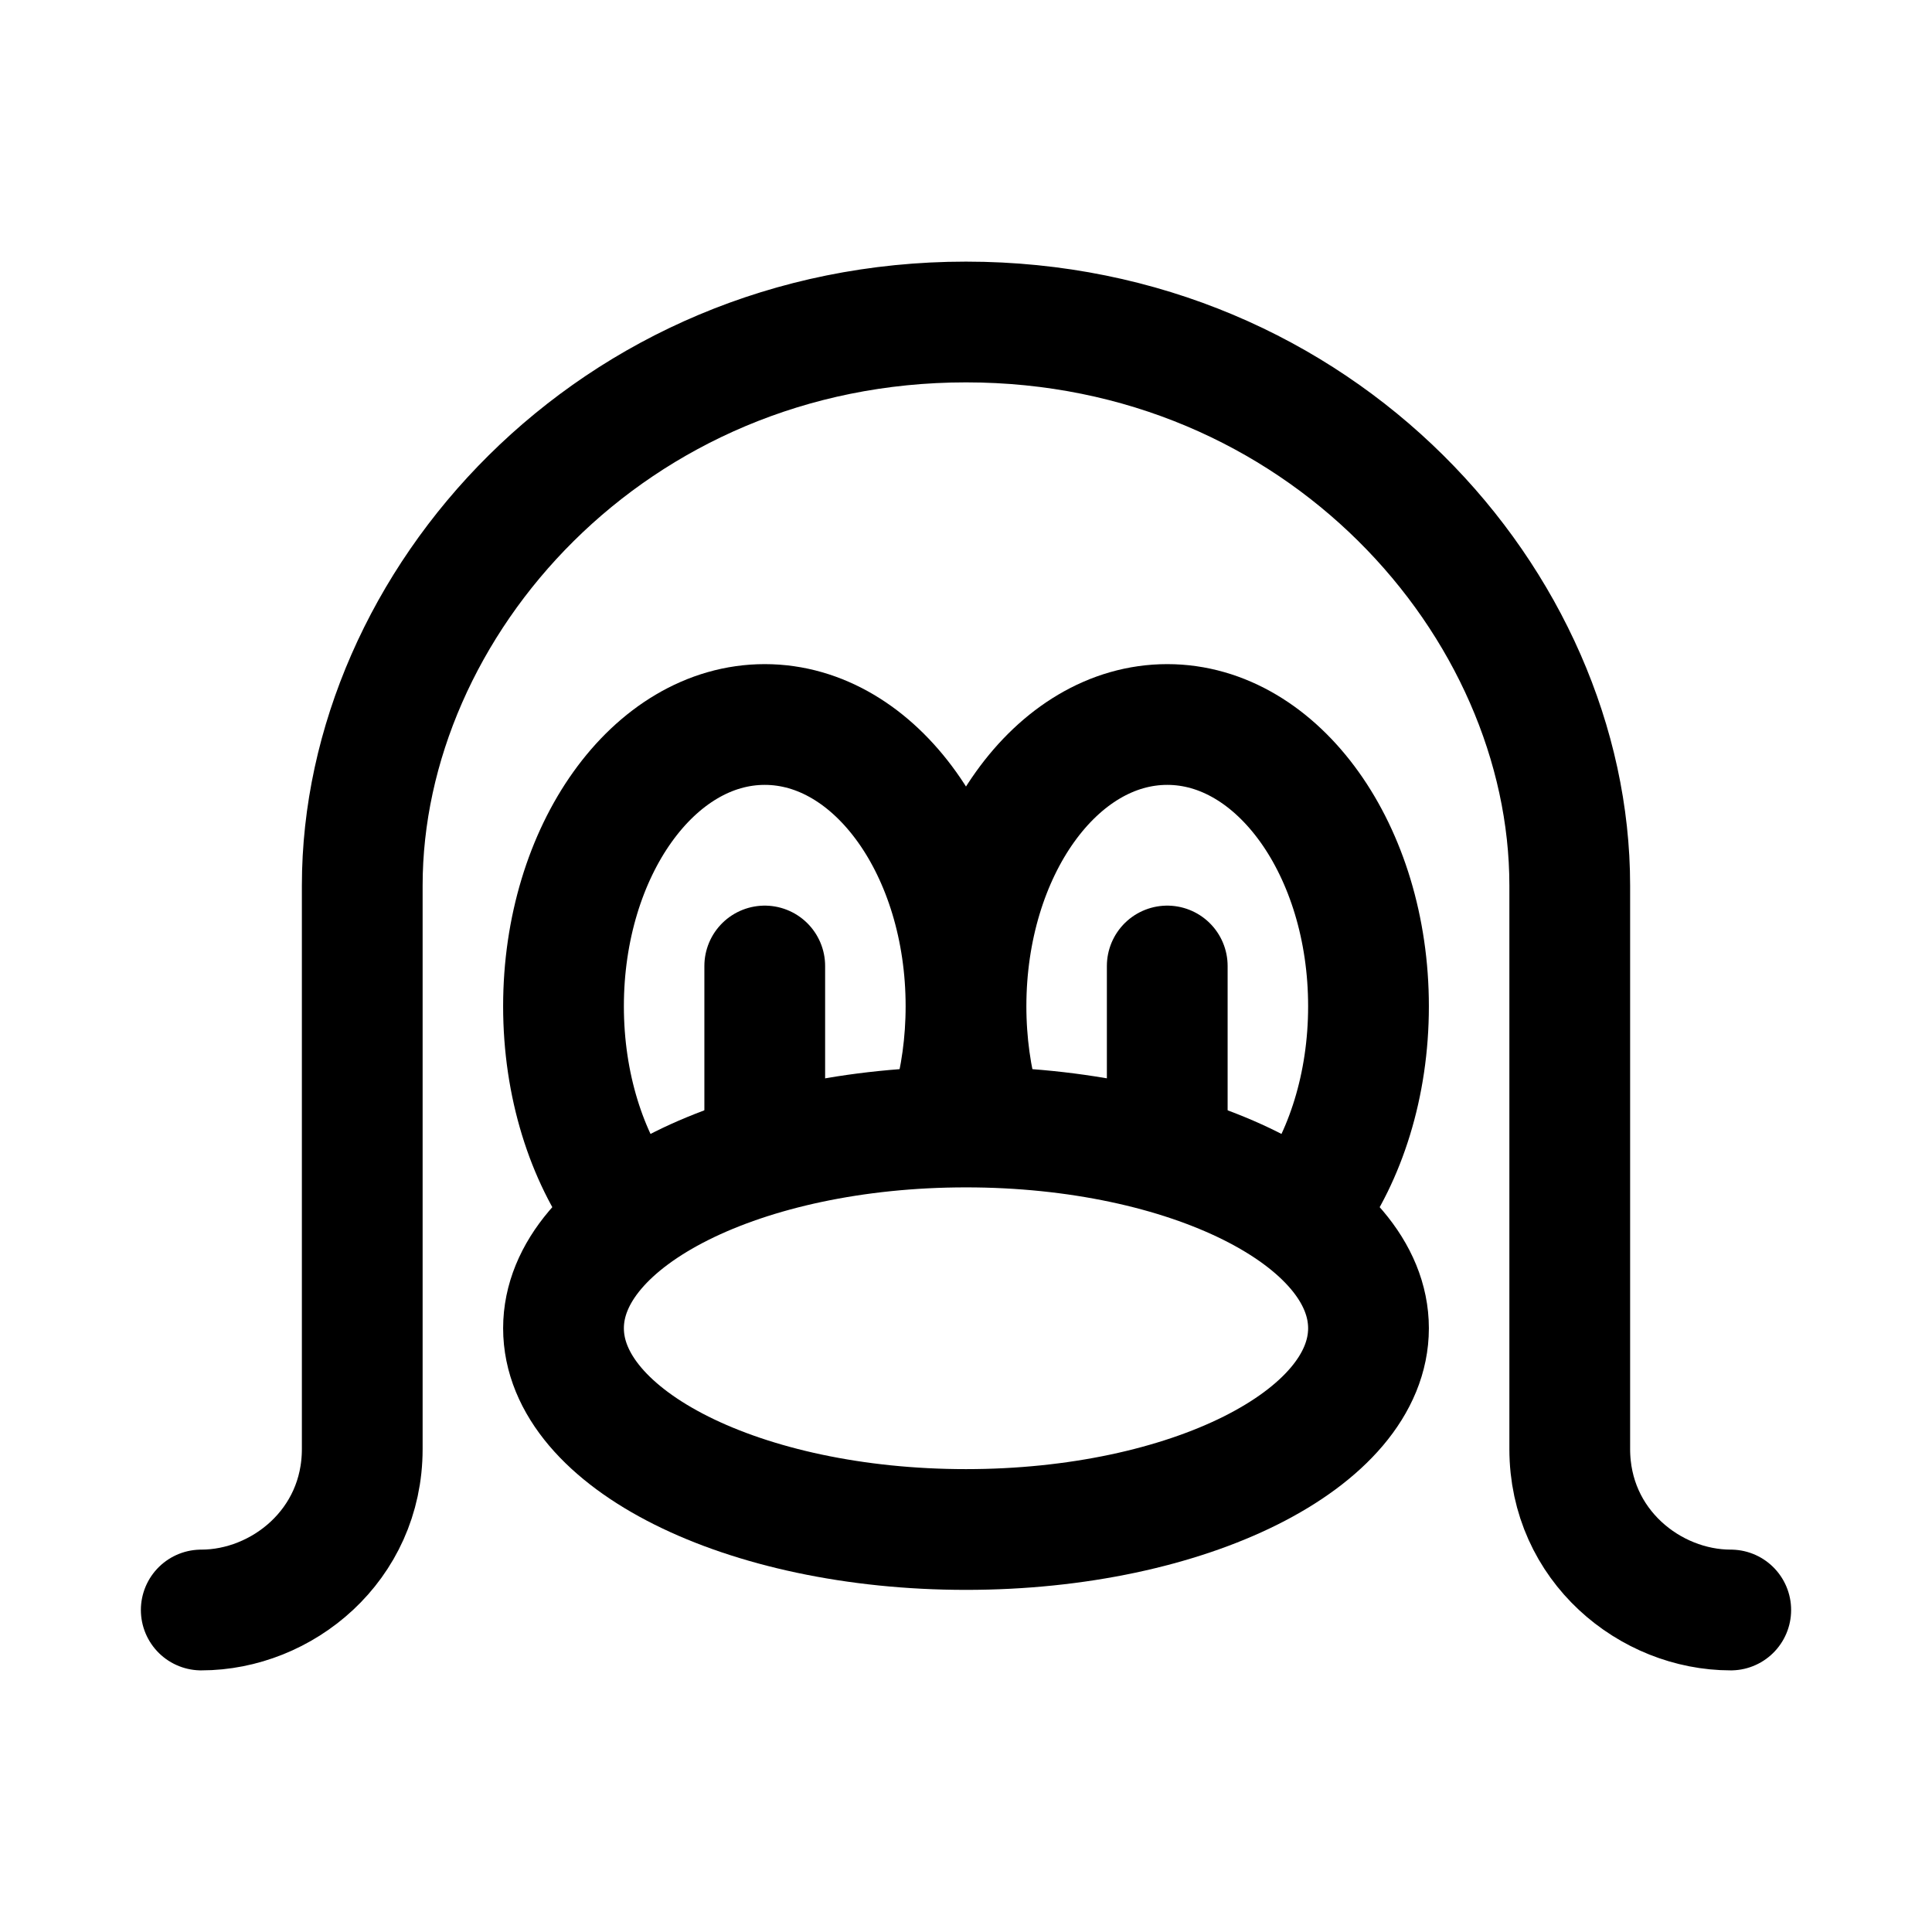 <svg stroke-width="1.5" fill="none" xmlns="http://www.w3.org/2000/svg" viewBox="0 0 24 24" width="20" height="20"><path d="M2.5 20c1 0 2-.8 2-2v-7c0-3.5 3.1-7 7.5-7m9.5 16c-1 0-2-.8-2-2v-7c0-3.5-3.1-7-7.5-7" stroke="currentColor" stroke-linecap="round"/><path d="M12 19c2.761 0 5-1.12 5-2.5S14.761 14 12 14s-5 1.12-5 2.5S9.239 19 12 19z" stroke="currentColor" stroke-linecap="round" stroke-linejoin="round"/><path d="M7.75 15c-.463-.635-.75-1.52-.75-2.5C7 10.567 8.12 9 9.5 9s2.5 1.567 2.5 3.5c0 .455-.062.89-.175 1.29M16.25 15c.463-.635.75-1.52.75-2.5 0-1.933-1.12-3.5-2.5-3.5S12 10.567 12 12.5c0 .455.062.89.175 1.29M9.5 12v2m5-2v2" stroke="currentColor" stroke-linecap="round" stroke-linejoin="round"/></svg>